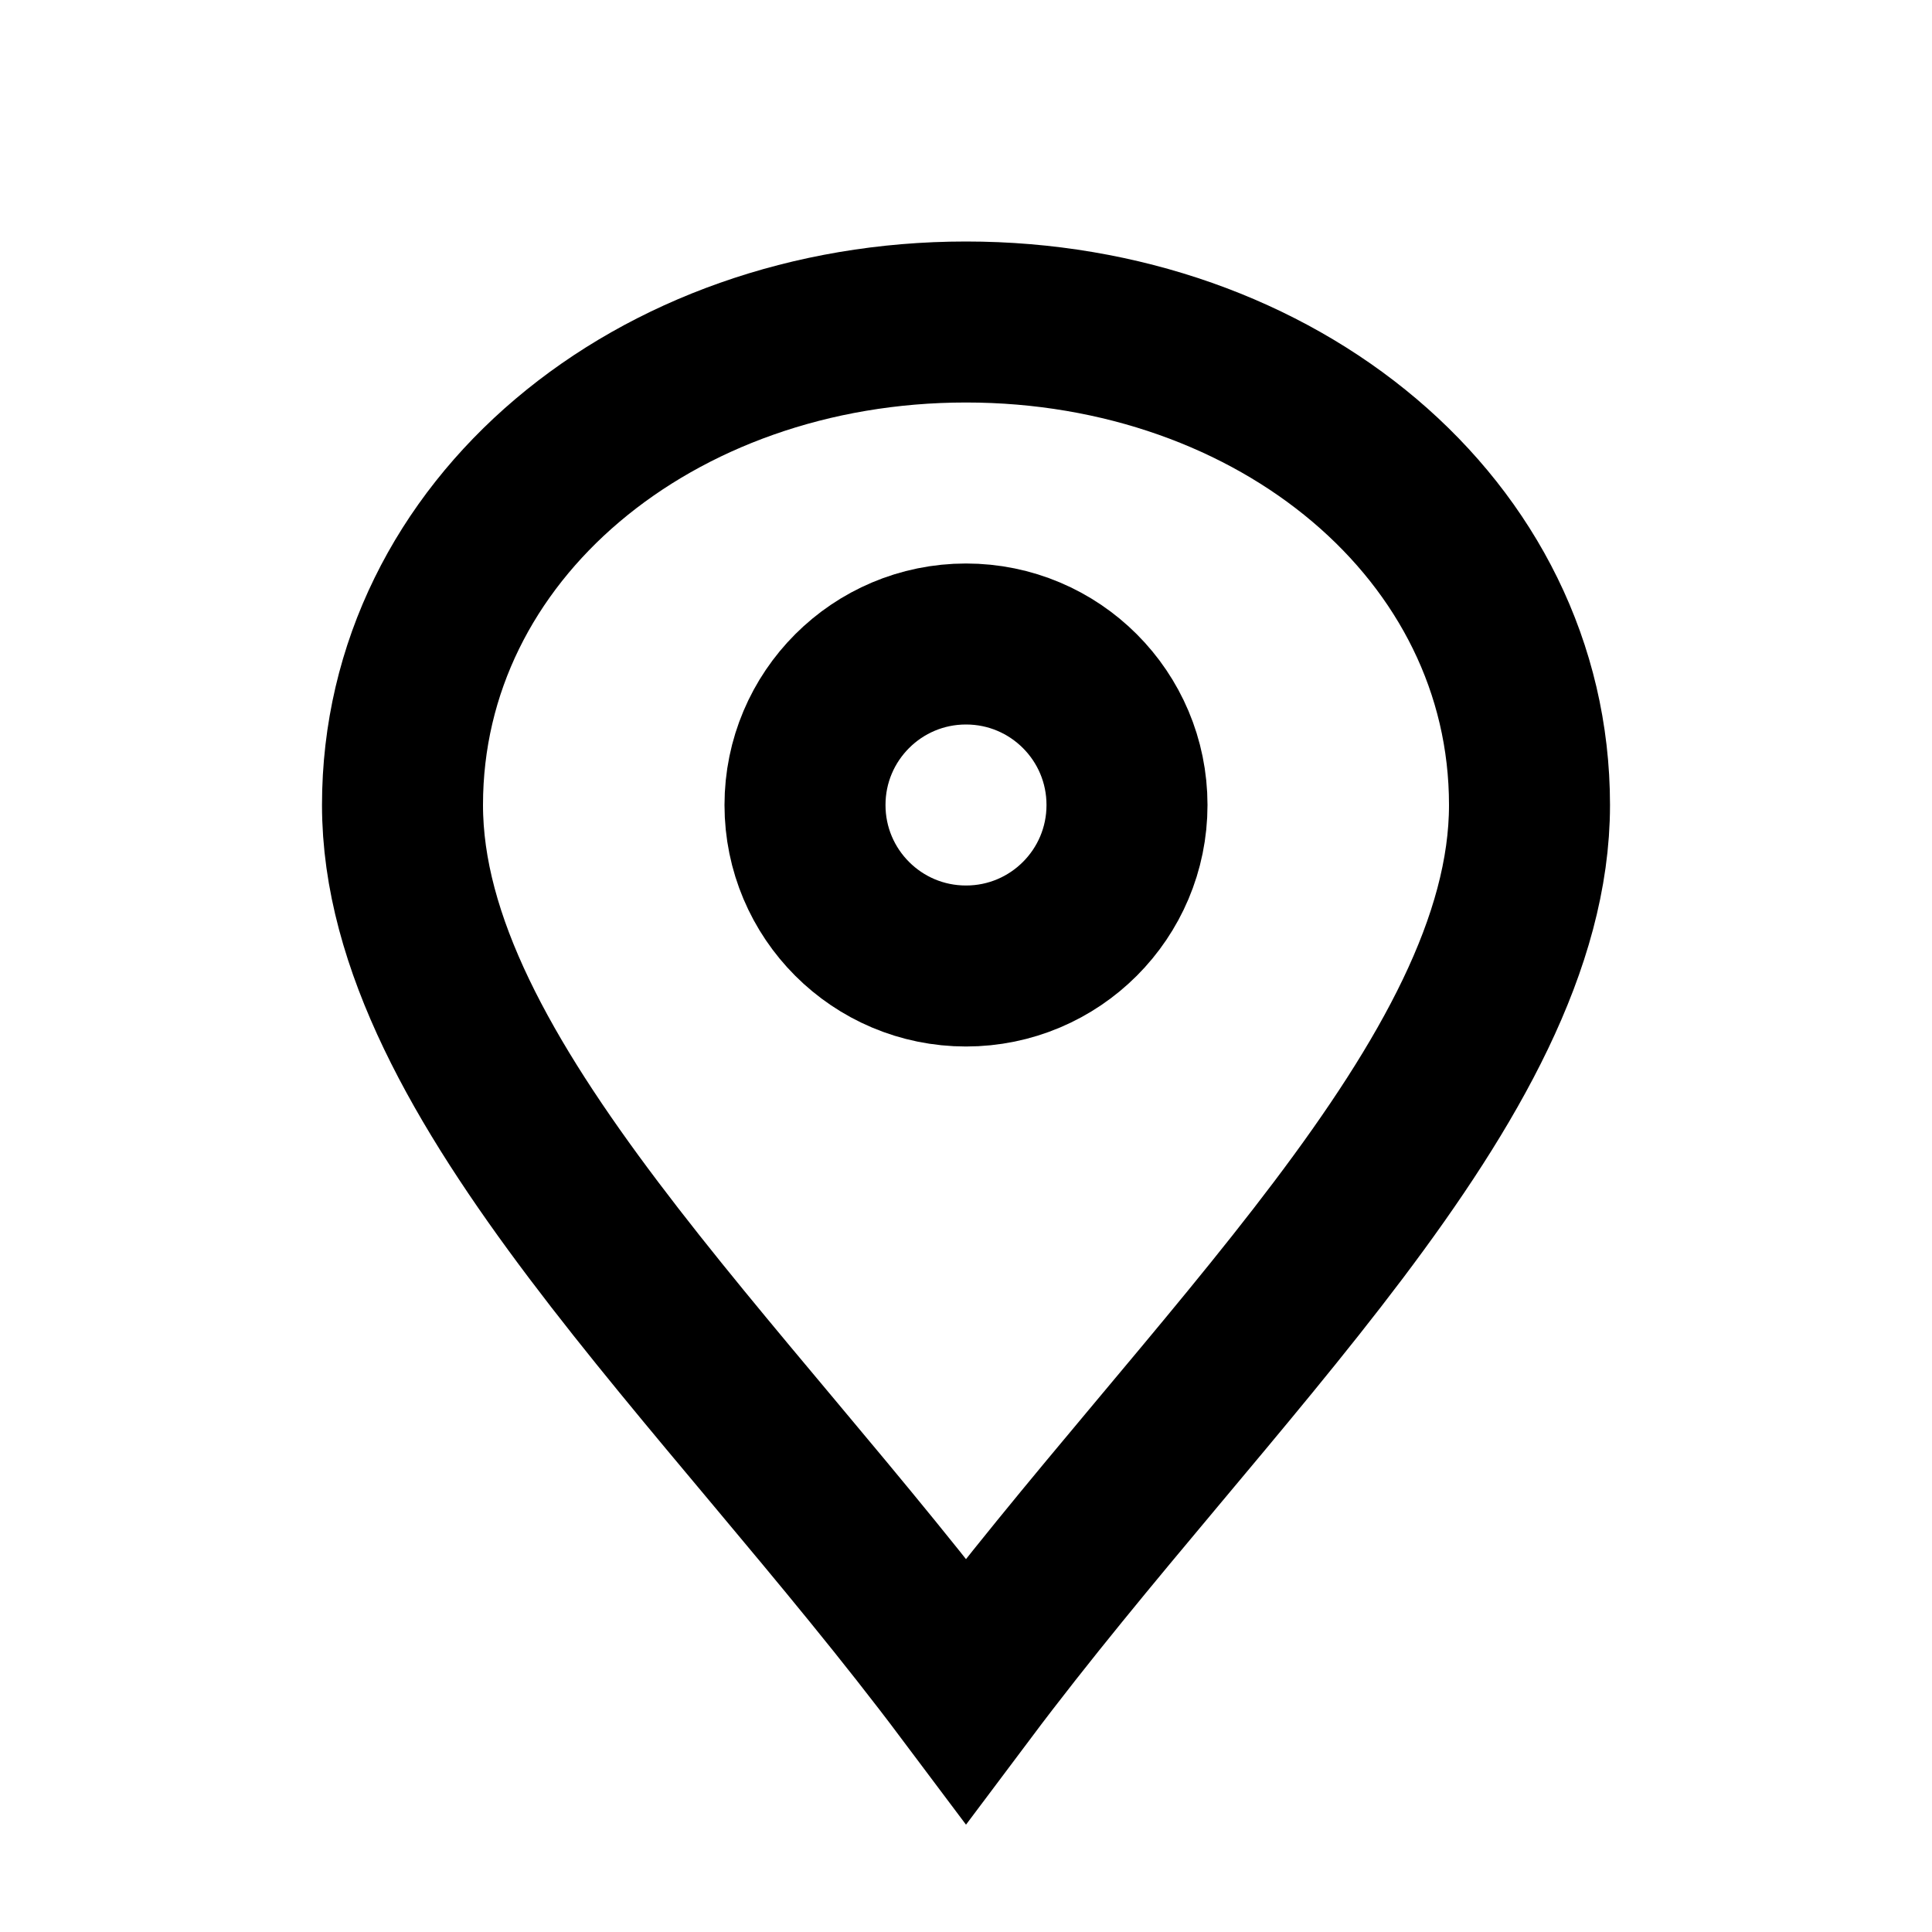 <svg width="24" height="24" viewBox="0 0 24 24" fill="none" xmlns="http://www.w3.org/2000/svg">
  <path d="M12 12C13.105 12 14 11.105 14 10C14 8.895 13.105 8 12 8C10.895 8 10 8.895 10 10C10 11.105 10.895 12 12 12Z" stroke="currentColor" stroke-width="2"/>
  <path d="M12 21C15 17 19 13.418 19 10C19 6.582 15.866 4 12 4C8.134 4 5 6.582 5 10C5 13.418 9 17 12 21Z" stroke="currentColor" stroke-width="2"/>
</svg>